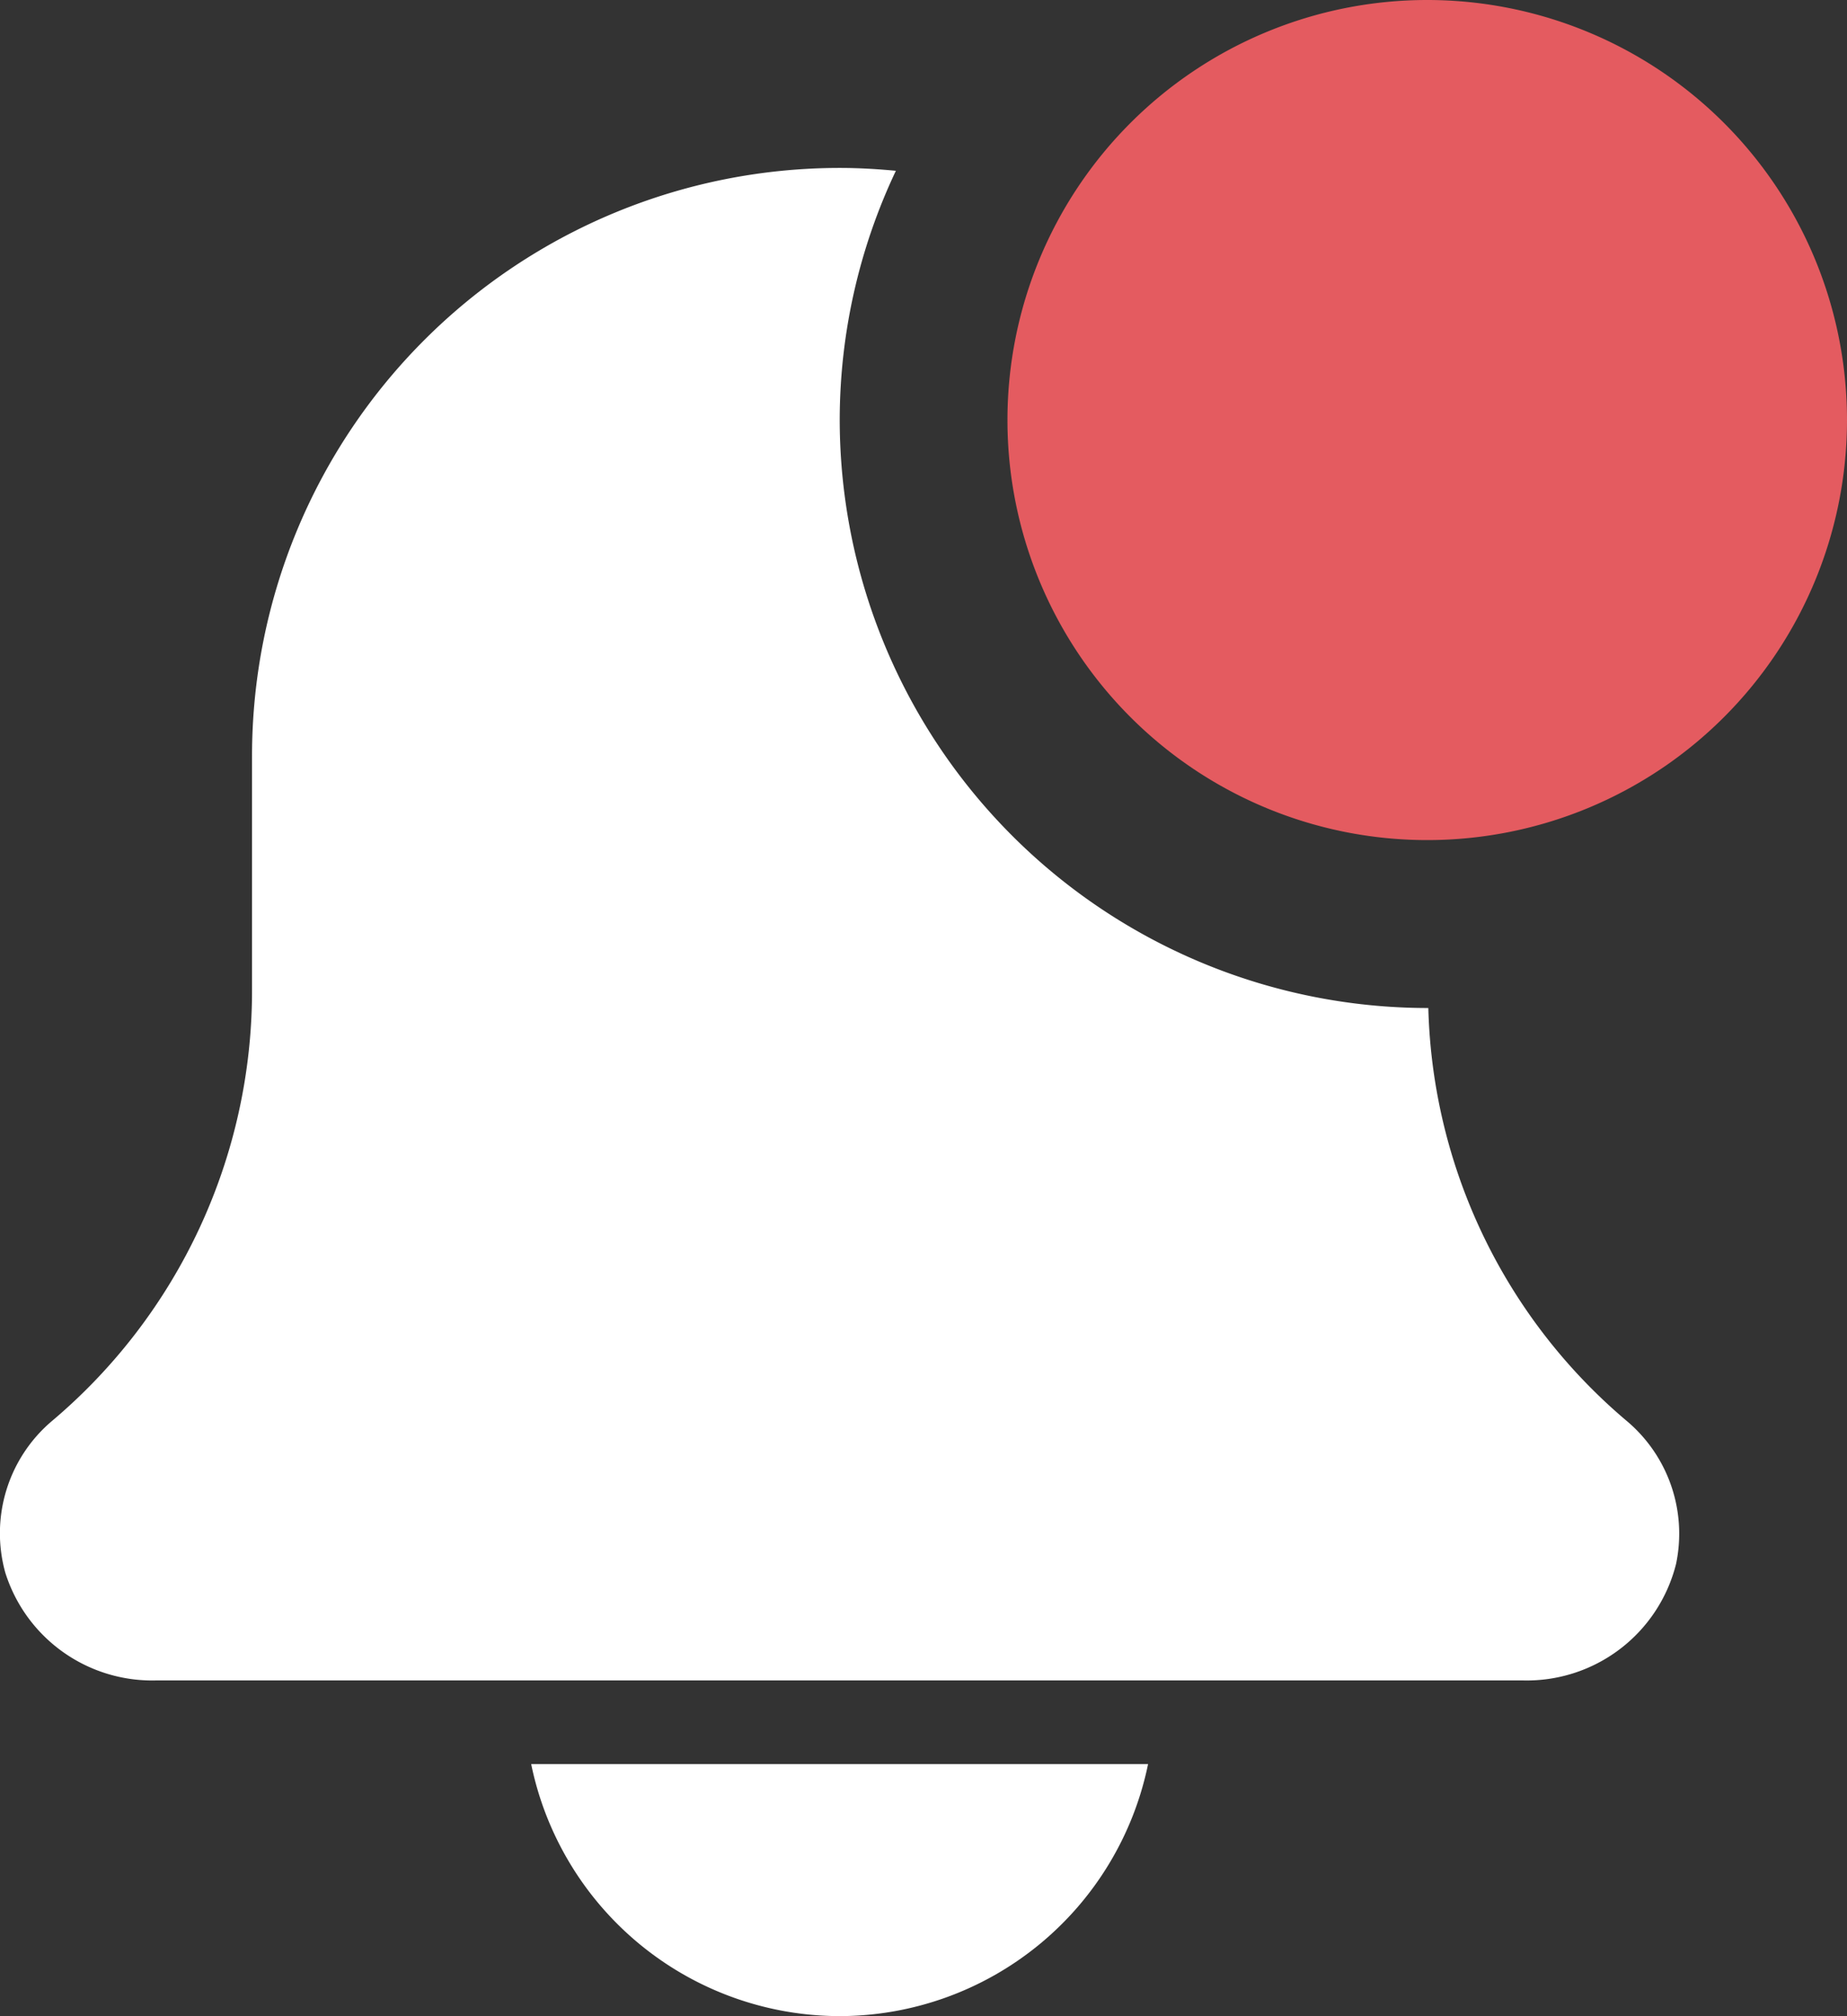 <svg xmlns="http://www.w3.org/2000/svg" width="22" height="23.999" viewBox="0 0 22 23.999">
  <rect x="0" y="0" width="22" height="23.999" fill="#333333" stroke="none"/>
  <g id="notification" transform="translate(0.002)">
    <path id="Path_16646" data-name="Path 16646" d="M138.639,451a3.756,3.756,0,0,0,3.674-3h-7.348A3.756,3.756,0,0,0,138.639,451Zm0,0" transform="translate(-128.64 -427.001)" fill="#fff"/>
    <path id="Path_16647" data-name="Path 16647" d="M17.011,52.667H17a7.008,7.008,0,0,1-7-7,6.937,6.937,0,0,1,.669-2.966c-.22-.021-.443-.034-.669-.034a7,7,0,0,0-7,7v2.788A6.7,6.7,0,0,1,.611,57.588a1.75,1.75,0,0,0-.55,1.8,1.834,1.834,0,0,0,1.8,1.283H18.134a1.833,1.833,0,0,0,1.828-1.387,1.753,1.753,0,0,0-.6-1.712A6.654,6.654,0,0,1,17.011,52.667Zm0,0" transform="translate(0 -40.668)" fill="#fff"/>
    <path id="Path_16648" data-name="Path 16648" d="M266.011,5a5,5,0,1,1-5-5A5,5,0,0,1,266.011,5Zm0,0" transform="translate(-244.013)" fill="#e45b60"/>
  </g>
</svg>
